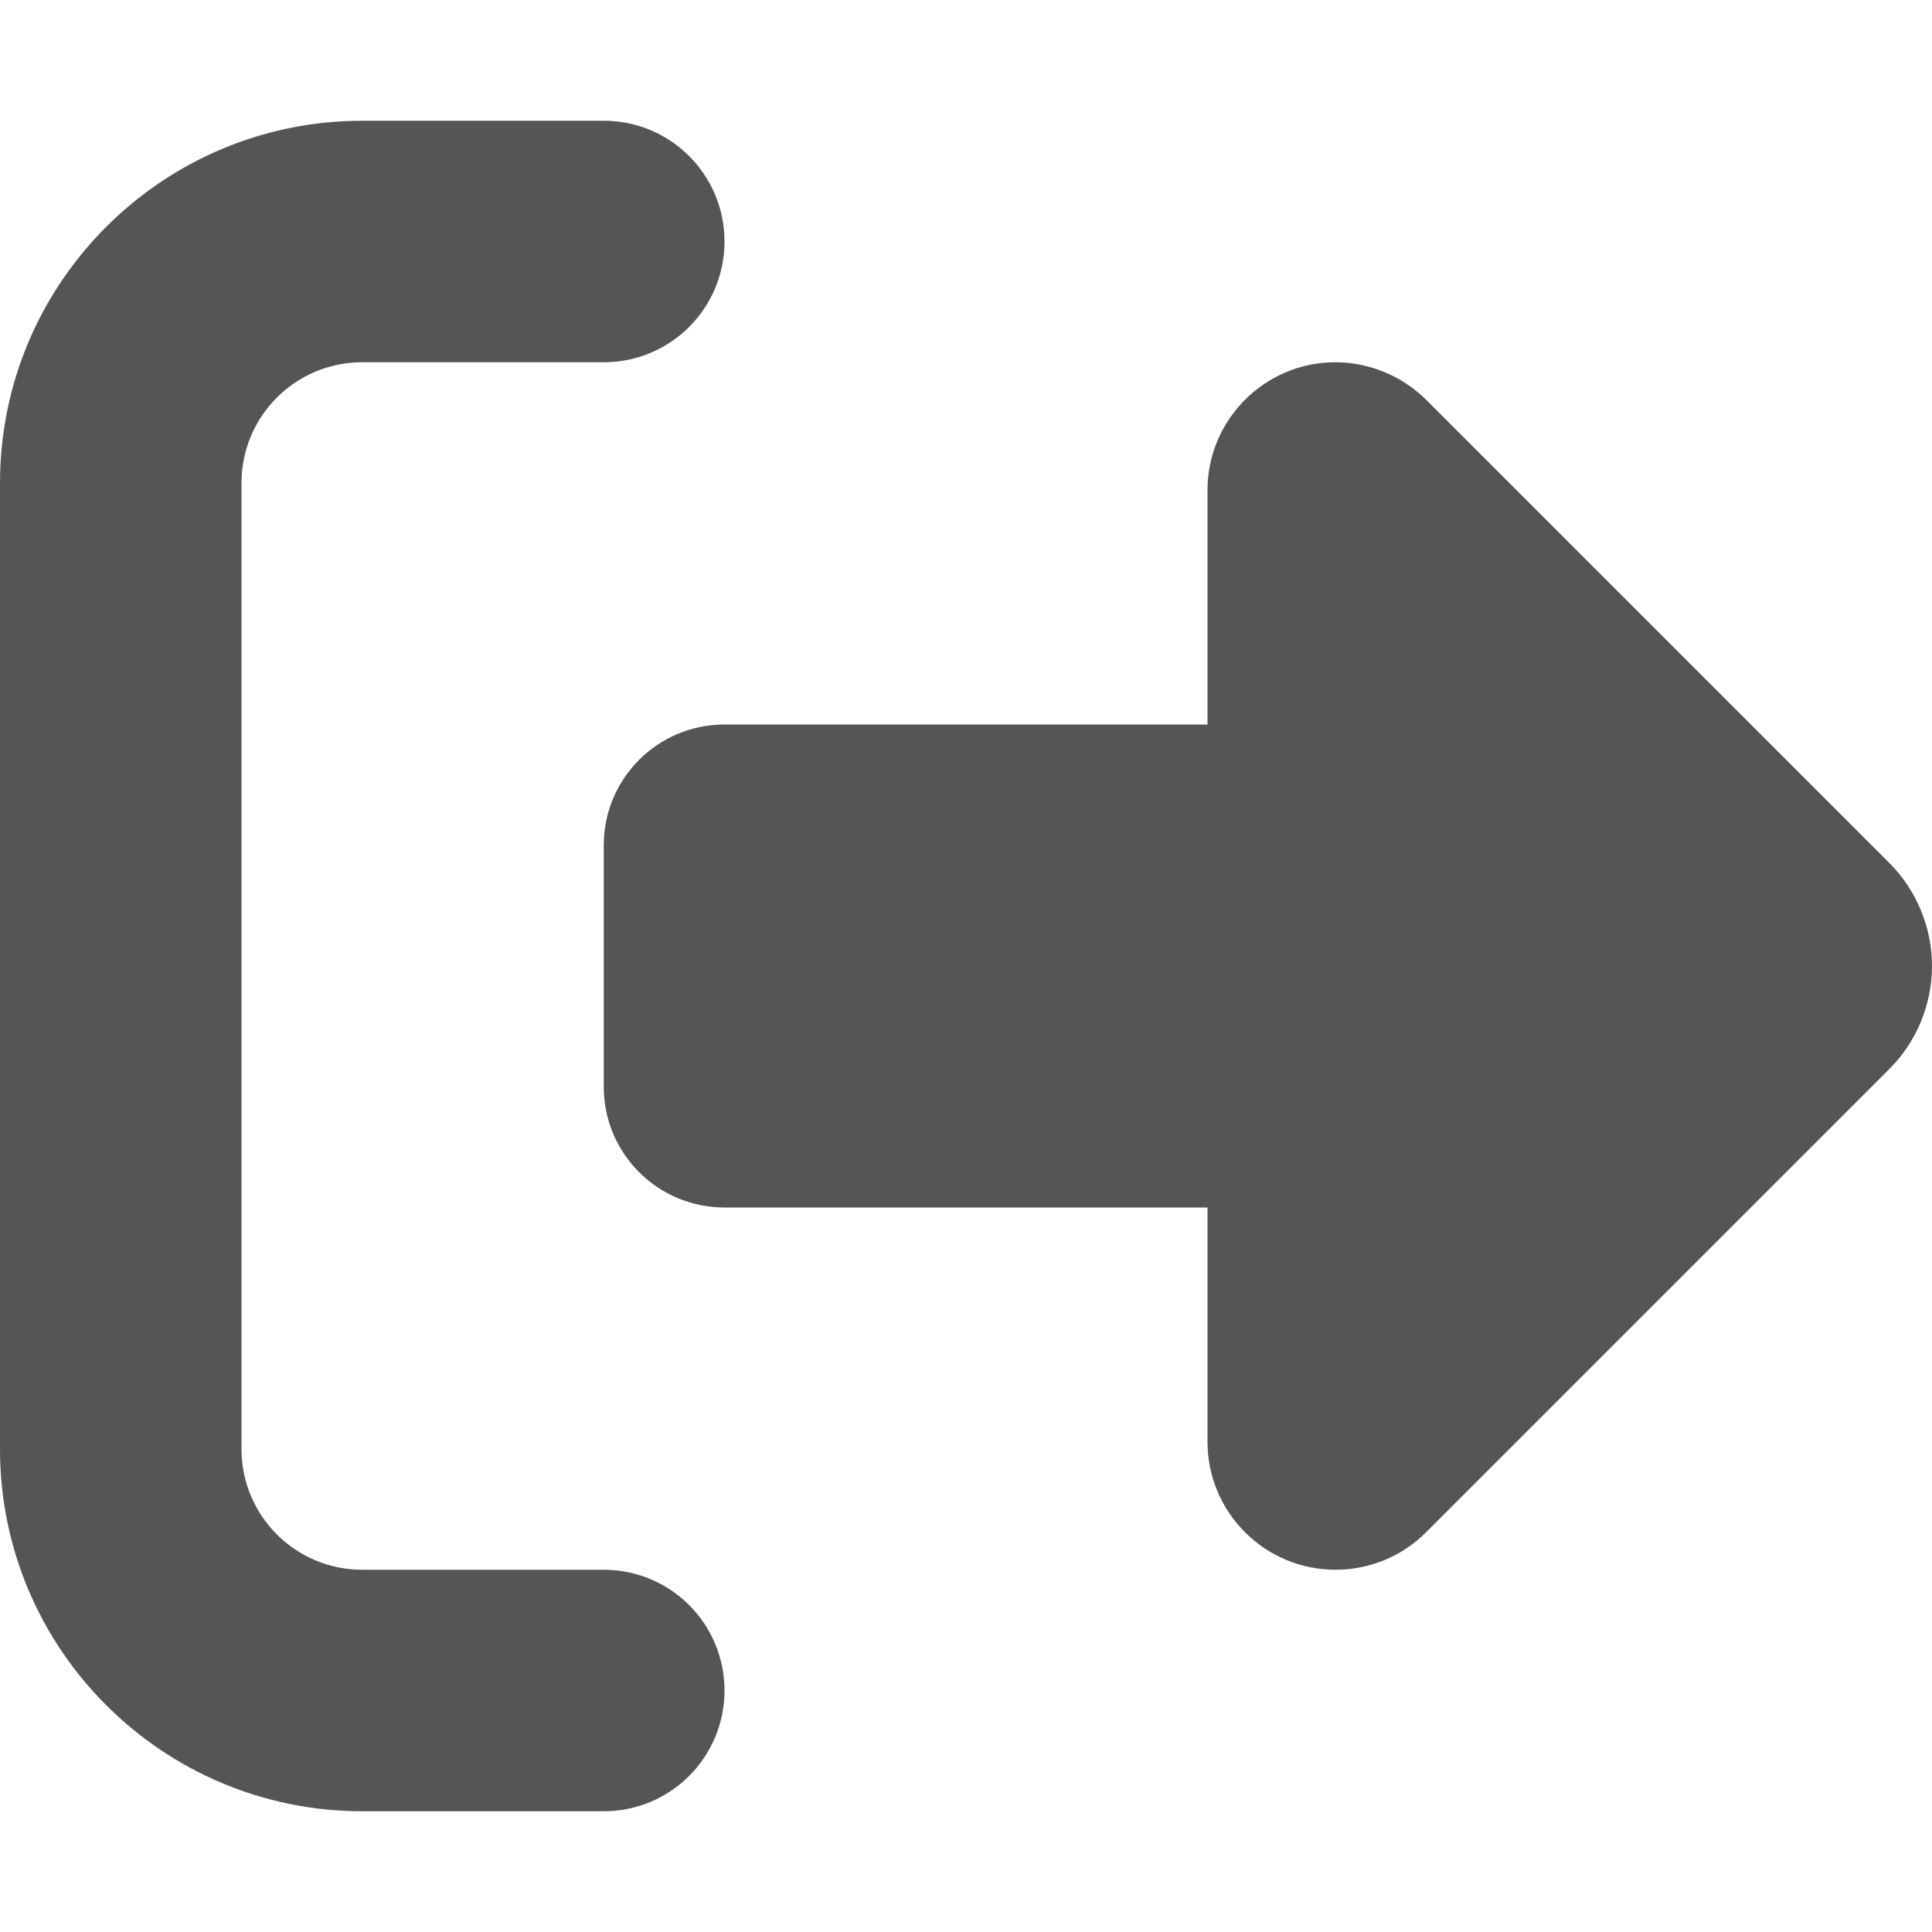 <svg width="20" height="20" viewBox="0 0 20 20" fill="none" xmlns="http://www.w3.org/2000/svg">
<path d="M14.762 4.137L19.559 8.934C19.84 9.215 20 9.602 20 10C20 10.398 19.84 10.785 19.559 11.066L14.762 15.863C14.512 16.113 14.176 16.25 13.824 16.25C13.094 16.25 12.5 15.656 12.5 14.926V12.5H7.5C6.809 12.5 6.25 11.941 6.25 11.25V8.75C6.25 8.059 6.809 7.5 7.5 7.5H12.5V5.074C12.5 4.344 13.094 3.75 13.824 3.75C14.176 3.75 14.512 3.891 14.762 4.137ZM6.25 3.75H3.75C3.059 3.75 2.5 4.309 2.5 5V15C2.5 15.691 3.059 16.25 3.75 16.25H6.25C6.941 16.25 7.5 16.809 7.5 17.5C7.5 18.191 6.941 18.75 6.25 18.75H3.75C1.68 18.75 0 17.07 0 15V5C0 2.93 1.68 1.25 3.75 1.25H6.25C6.941 1.25 7.5 1.809 7.5 2.5C7.5 3.191 6.941 3.75 6.25 3.75Z" fill="#555555"/>
</svg>
